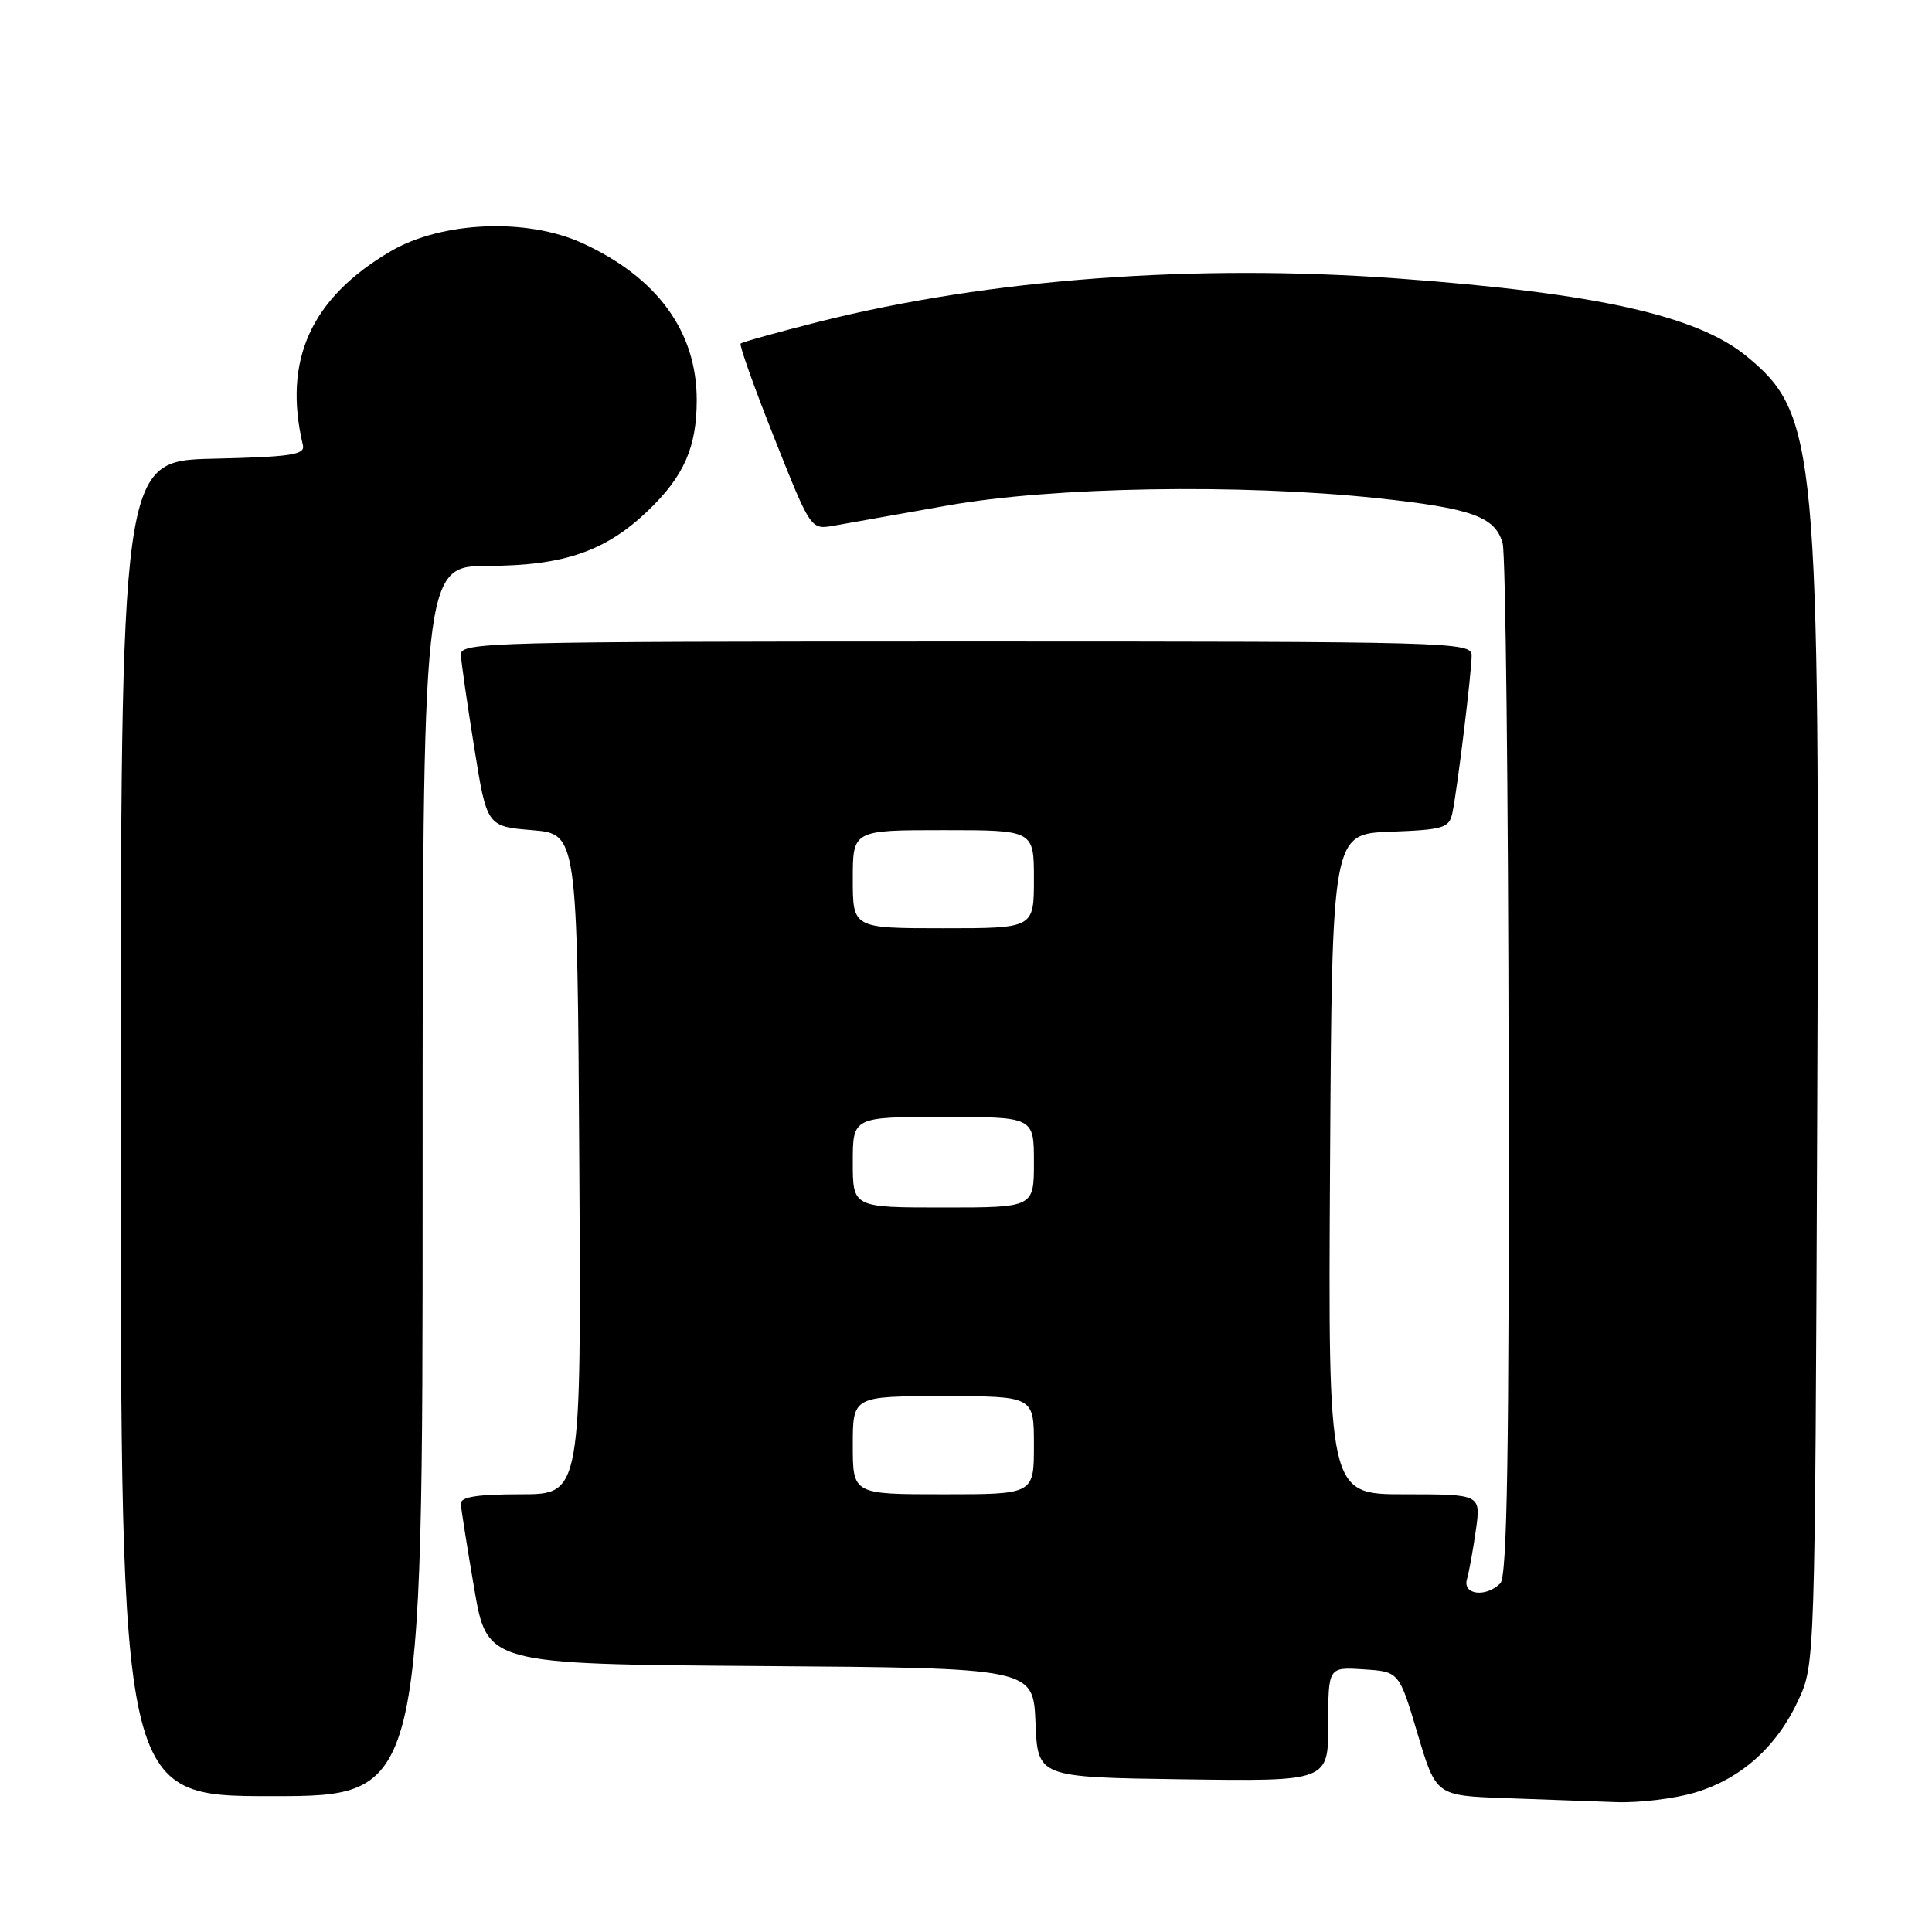 <?xml version="1.0" encoding="UTF-8" standalone="no"?>
<!DOCTYPE svg PUBLIC "-//W3C//DTD SVG 1.1//EN" "http://www.w3.org/Graphics/SVG/1.1/DTD/svg11.dtd" >
<svg xmlns="http://www.w3.org/2000/svg" xmlns:xlink="http://www.w3.org/1999/xlink" version="1.1" viewBox="0 0 256 256">
 <g >
 <path fill="currentColor"
d=" M 224.57 237.53 C 230.69 235.71 235.44 231.47 238.30 225.26 C 240.49 220.52 240.50 220.26 240.79 148.00 C 241.15 59.15 240.75 54.89 231.45 47.22 C 224.90 41.82 211.57 38.84 185.33 36.91 C 158.32 34.92 131.11 36.95 108.50 42.64 C 103.01 44.03 98.34 45.33 98.14 45.53 C 97.94 45.73 99.94 51.36 102.60 58.04 C 107.43 70.19 107.43 70.19 110.46 69.66 C 112.13 69.37 118.90 68.17 125.50 66.99 C 139.45 64.50 164.32 64.08 182.50 66.01 C 195.03 67.35 198.13 68.46 199.11 72.00 C 199.49 73.38 199.85 104.67 199.90 141.55 C 199.98 192.48 199.71 208.89 198.80 209.80 C 196.89 211.71 193.77 211.32 194.38 209.25 C 194.66 208.29 195.19 205.36 195.56 202.75 C 196.23 198.00 196.23 198.00 186.10 198.00 C 175.98 198.00 175.98 198.00 176.24 154.25 C 176.50 110.50 176.50 110.50 184.24 110.21 C 191.31 109.94 192.02 109.72 192.45 107.71 C 193.10 104.61 195.00 89.06 195.00 86.84 C 195.00 85.07 192.40 85.00 128.00 85.00 C 64.83 85.00 61.00 85.10 61.07 86.75 C 61.11 87.71 61.90 93.22 62.83 99.00 C 64.51 109.50 64.51 109.50 70.50 110.00 C 76.50 110.50 76.50 110.50 76.76 154.25 C 77.02 198.00 77.02 198.00 69.01 198.00 C 63.24 198.00 61.02 198.35 61.06 199.25 C 61.10 199.94 61.90 205.00 62.84 210.50 C 64.55 220.50 64.55 220.50 100.73 220.76 C 136.91 221.02 136.91 221.02 137.21 228.26 C 137.50 235.50 137.50 235.50 156.75 235.77 C 176.00 236.04 176.00 236.04 176.00 228.47 C 176.00 220.89 176.00 220.89 180.69 221.20 C 185.39 221.50 185.39 221.50 187.83 229.71 C 190.28 237.93 190.28 237.93 199.39 238.26 C 204.40 238.44 211.01 238.68 214.07 238.79 C 217.13 238.91 221.86 238.34 224.57 237.53 Z  M 56.00 156.50 C 56.00 75.00 56.00 75.00 64.75 74.98 C 74.71 74.95 80.25 73.04 85.84 67.69 C 90.63 63.10 92.32 59.27 92.32 53.00 C 92.32 43.93 87.09 36.76 77.15 32.21 C 69.80 28.85 58.53 29.33 51.77 33.29 C 41.20 39.49 37.46 47.74 40.14 59.00 C 40.44 60.26 38.54 60.54 28.25 60.78 C 16.00 61.06 16.00 61.06 16.00 149.53 C 16.00 238.00 16.00 238.00 36.00 238.00 C 56.00 238.00 56.00 238.00 56.00 156.50 Z  M 113.00 191.50 C 113.00 185.00 113.00 185.00 125.00 185.00 C 137.00 185.00 137.00 185.00 137.00 191.50 C 137.00 198.00 137.00 198.00 125.00 198.00 C 113.00 198.00 113.00 198.00 113.00 191.50 Z  M 113.00 154.00 C 113.00 148.00 113.00 148.00 125.00 148.00 C 137.00 148.00 137.00 148.00 137.00 154.00 C 137.00 160.00 137.00 160.00 125.00 160.00 C 113.00 160.00 113.00 160.00 113.00 154.00 Z  M 113.00 116.50 C 113.00 110.00 113.00 110.00 125.00 110.00 C 137.00 110.00 137.00 110.00 137.00 116.50 C 137.00 123.00 137.00 123.00 125.00 123.00 C 113.00 123.00 113.00 123.00 113.00 116.50 Z "/>
</g>
</svg>
